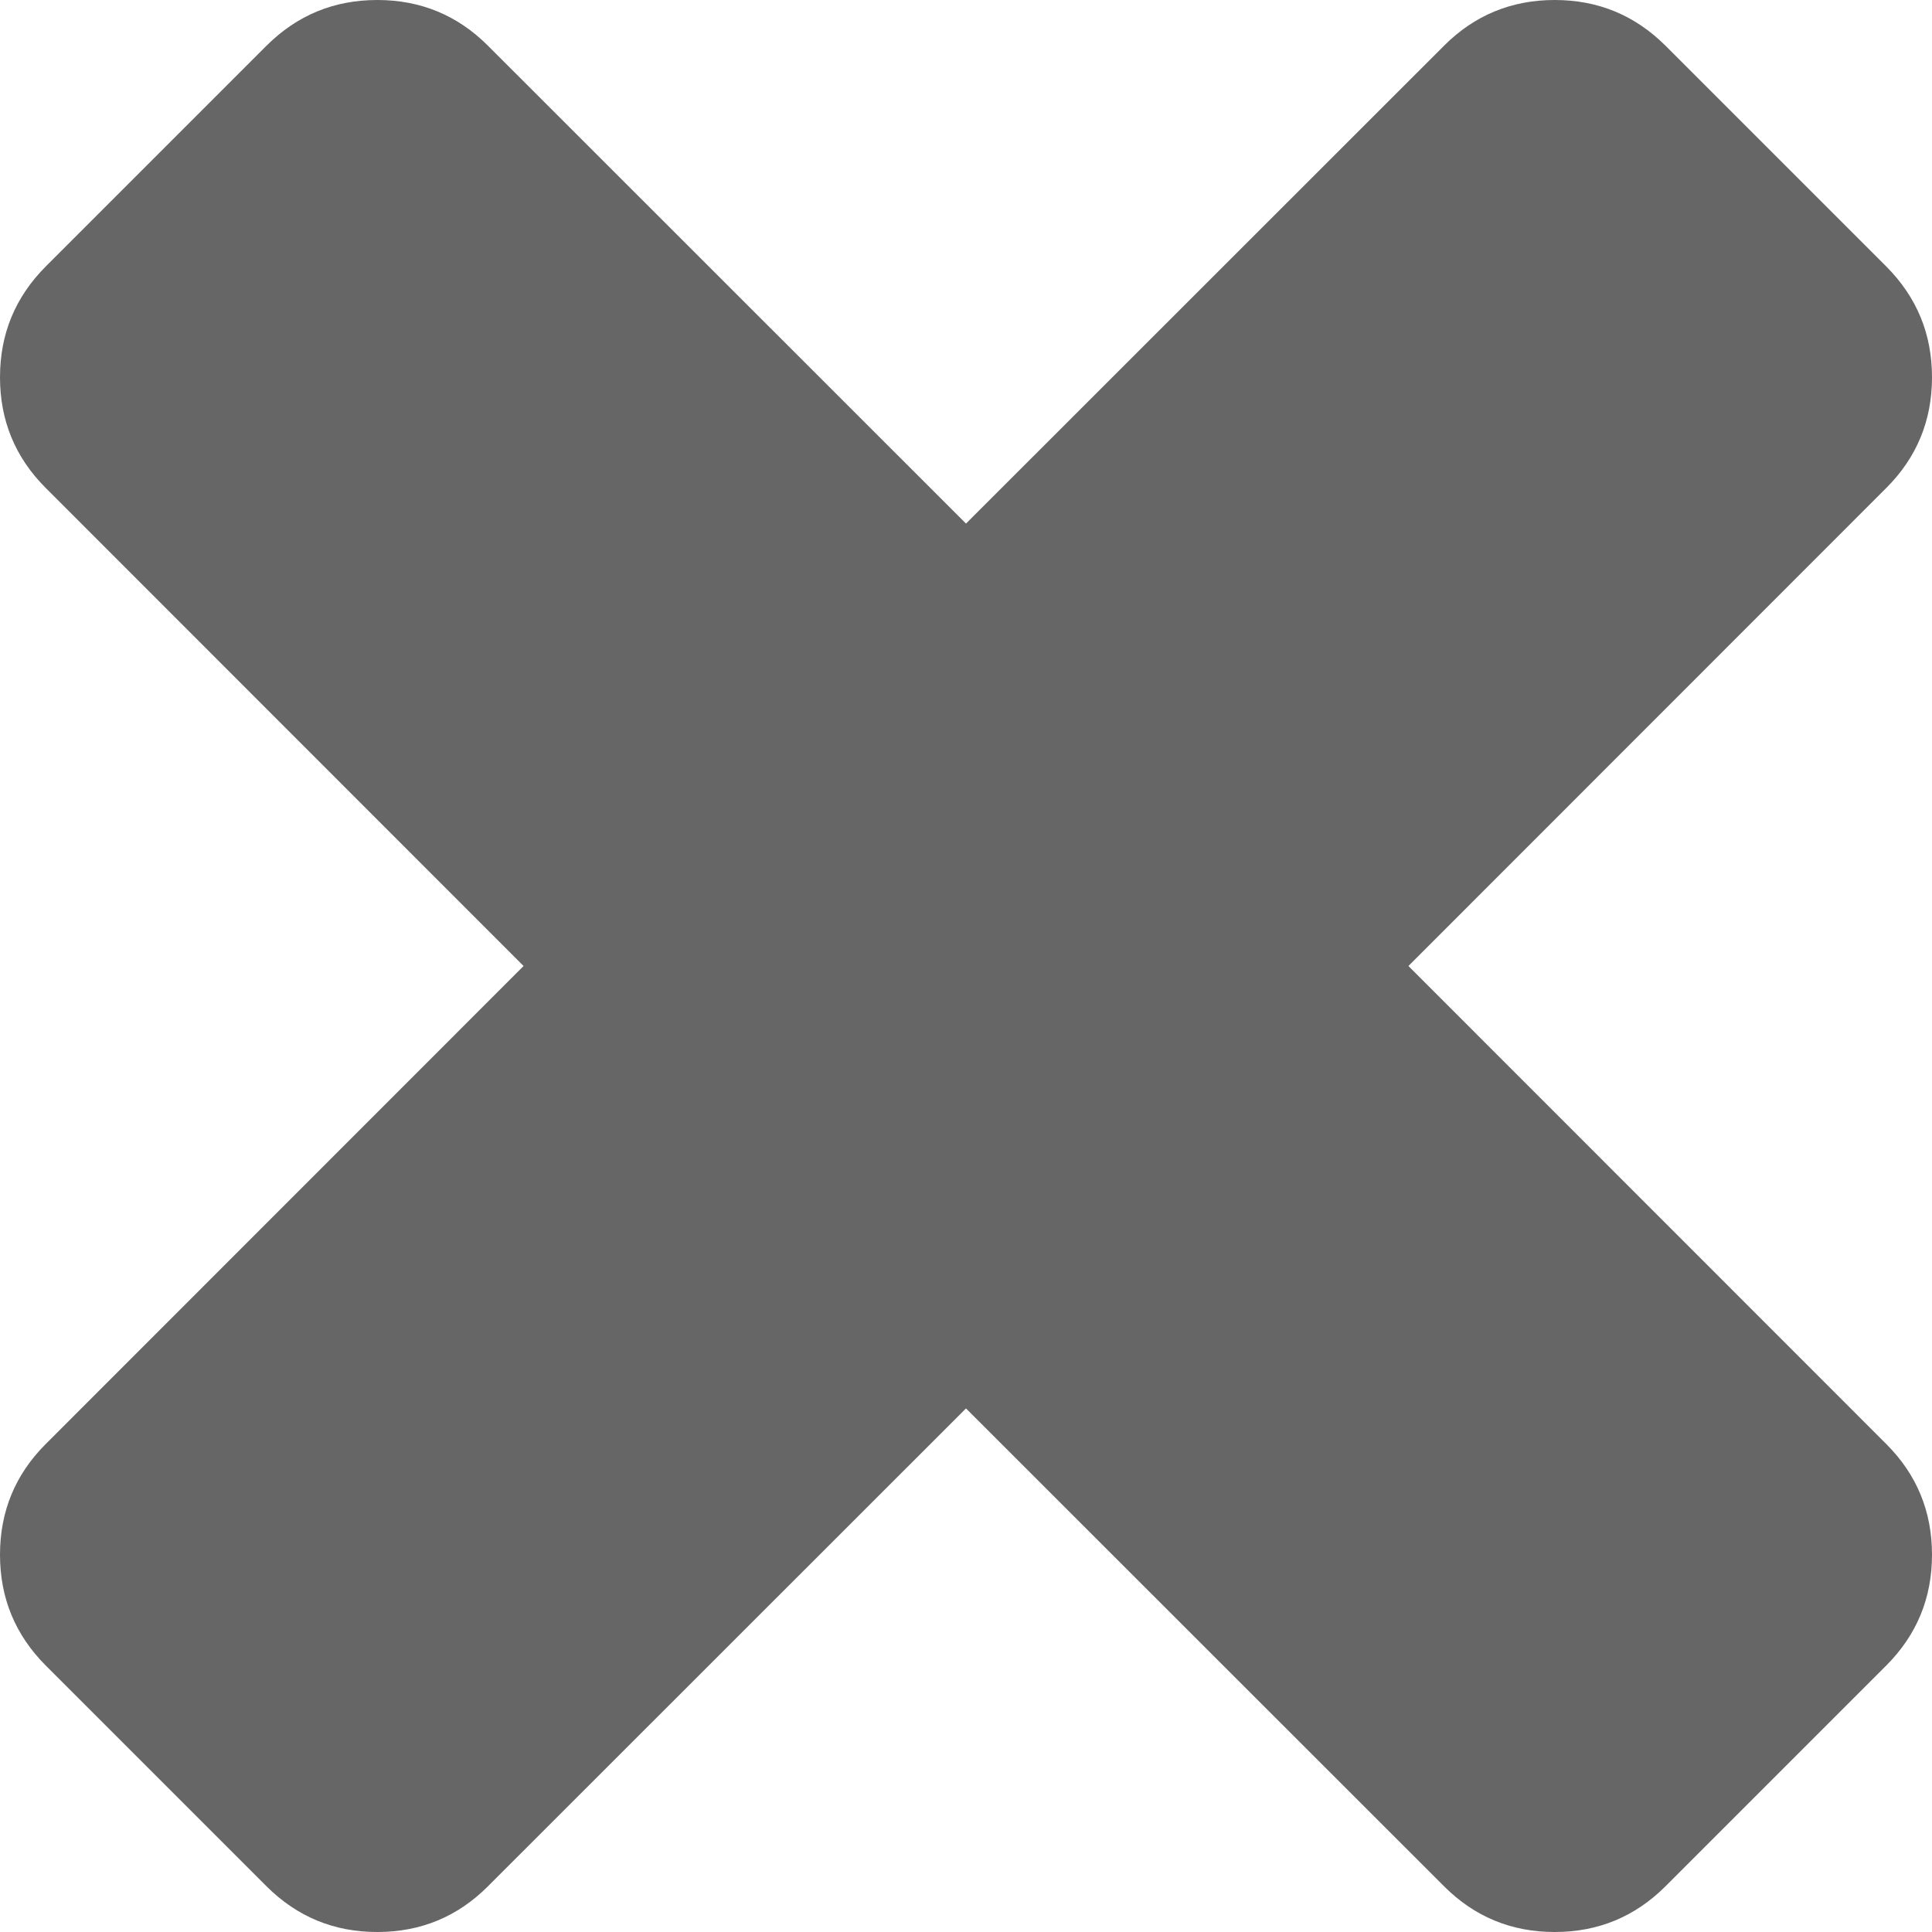 ﻿<?xml version="1.0" encoding="utf-8"?>
<svg version="1.1" xmlns:xlink="http://www.w3.org/1999/xlink" width="10px" height="10px" xmlns="http://www.w3.org/2000/svg">
  <g transform="matrix(1 0 0 1 -1050 -645 )">
    <path d="M 9.764 7.475  C 9.921 7.632  10 7.823  10 8.047  C 10 8.272  9.921 8.462  9.764 8.62  L 8.62 9.764  C 8.462 9.921  8.272 10  8.047 10  C 7.823 10  7.632 9.921  7.475 9.764  L 5 7.29  L 2.525 9.764  C 2.368 9.921  2.177 10  1.953 10  C 1.728 10  1.538 9.921  1.38 9.764  L 0.236 8.62  C 0.079 8.462  0 8.272  0 8.047  C 0 7.823  0.079 7.632  0.236 7.475  L 2.71 5  L 0.236 2.525  C 0.079 2.368  0 2.177  0 1.953  C 0 1.728  0.079 1.538  0.236 1.38  L 1.38 0.236  C 1.538 0.079  1.728 0  1.953 0  C 2.177 0  2.368 0.079  2.525 0.236  L 5 2.71  L 7.475 0.236  C 7.632 0.079  7.823 0  8.047 0  C 8.272 0  8.462 0.079  8.62 0.236  L 9.764 1.38  C 9.921 1.538  10 1.728  10 1.953  C 10 2.177  9.921 2.368  9.764 2.525  L 7.29 5  L 9.764 7.475  Z " fill-rule="nonzero" fill="#666666" stroke="none" transform="matrix(1 0 0 1 1050 645 )" />
  </g>
</svg>